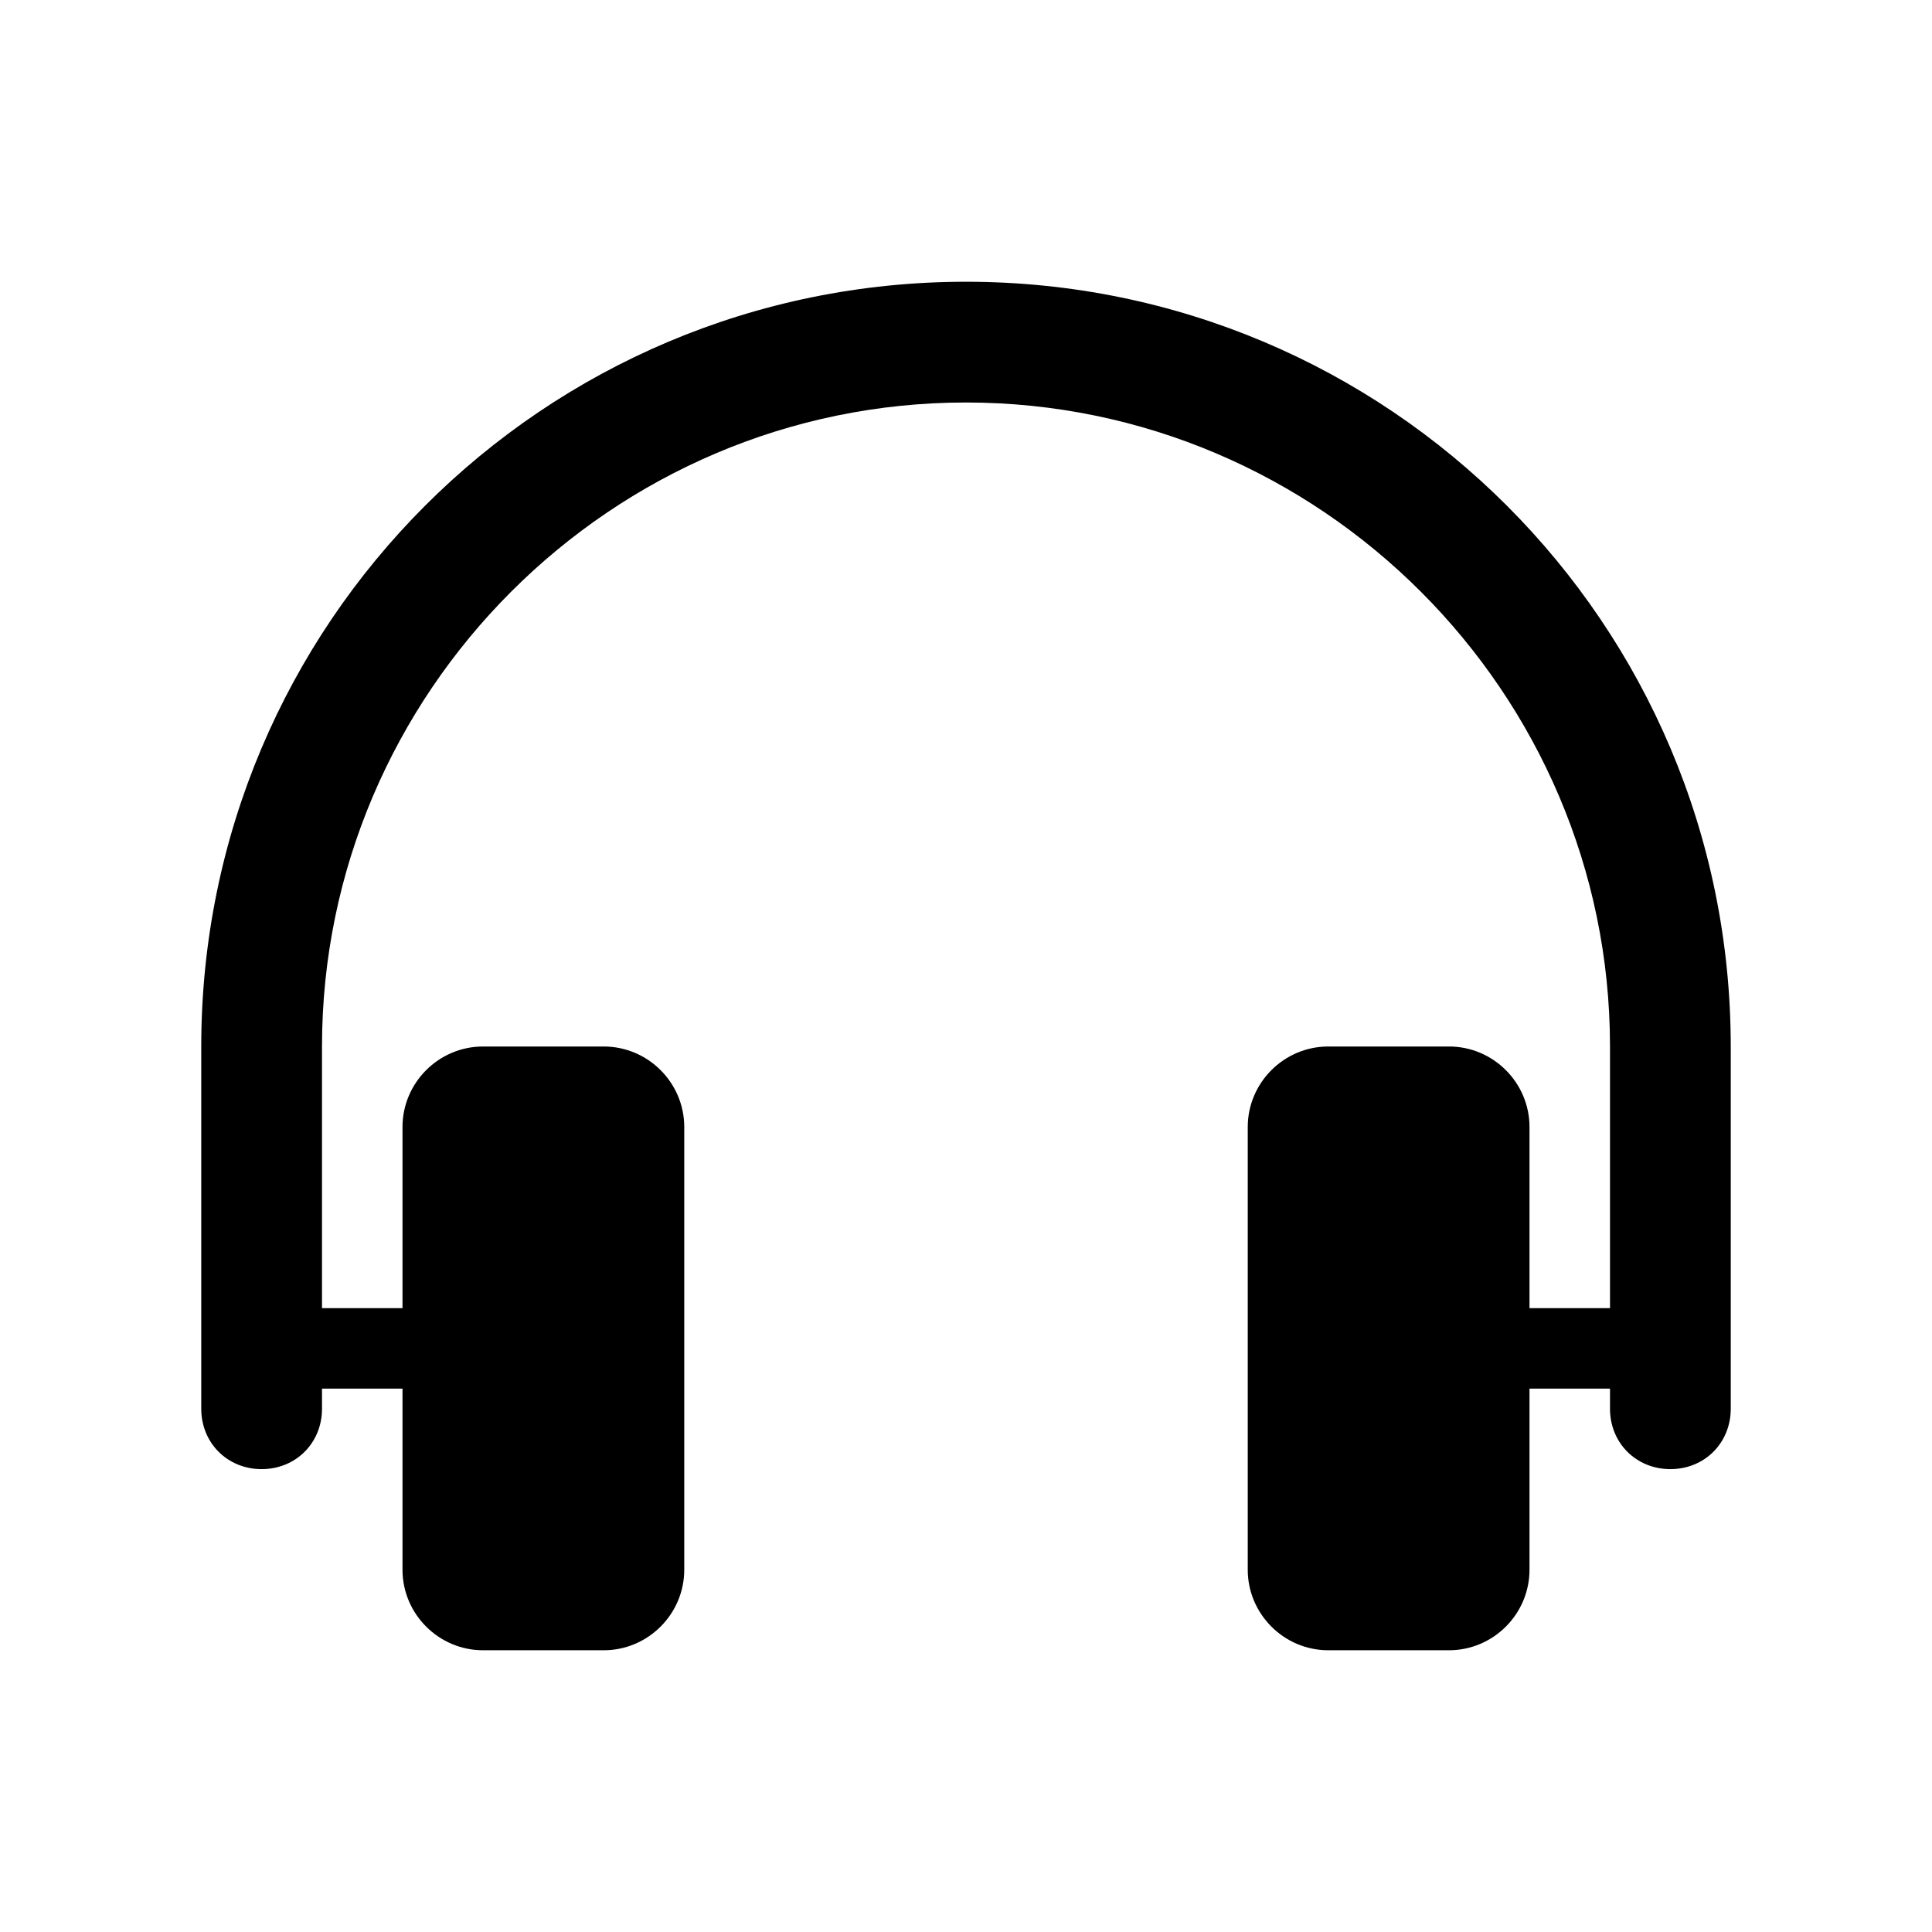 <svg width="96" height="96" xmlns="http://www.w3.org/2000/svg" xmlns:xlink="http://www.w3.org/1999/xlink" xml:space="preserve" overflow="hidden"><g><path d="M48 14C27 14 10 31 10 52L10 70C10 71.7 11.3 73 13 73 14.7 73 16 71.7 16 70L16 69 20 69 20 78C20 80.2 21.8 82 24 82L30 82C32.2 82 34 80.2 34 78L34 56C34 53.8 32.2 52 30 52L24 52C21.8 52 20 53.8 20 56L20 65 16 65 16 52C16 34.4 30.4 20 48 20 65.6 20 80 34.4 80 52L80 65 76 65 76 56C76 53.8 74.2 52 72 52L66 52C63.8 52 62 53.8 62 56L62 78C62 80.2 63.8 82 66 82L72 82C74.2 82 76 80.2 76 78L76 69 80 69 80 70C80 71.7 81.3 73 83 73 84.7 73 86 71.7 86 70L86 52C86 31 69 14 48 14Z"/></g></svg>